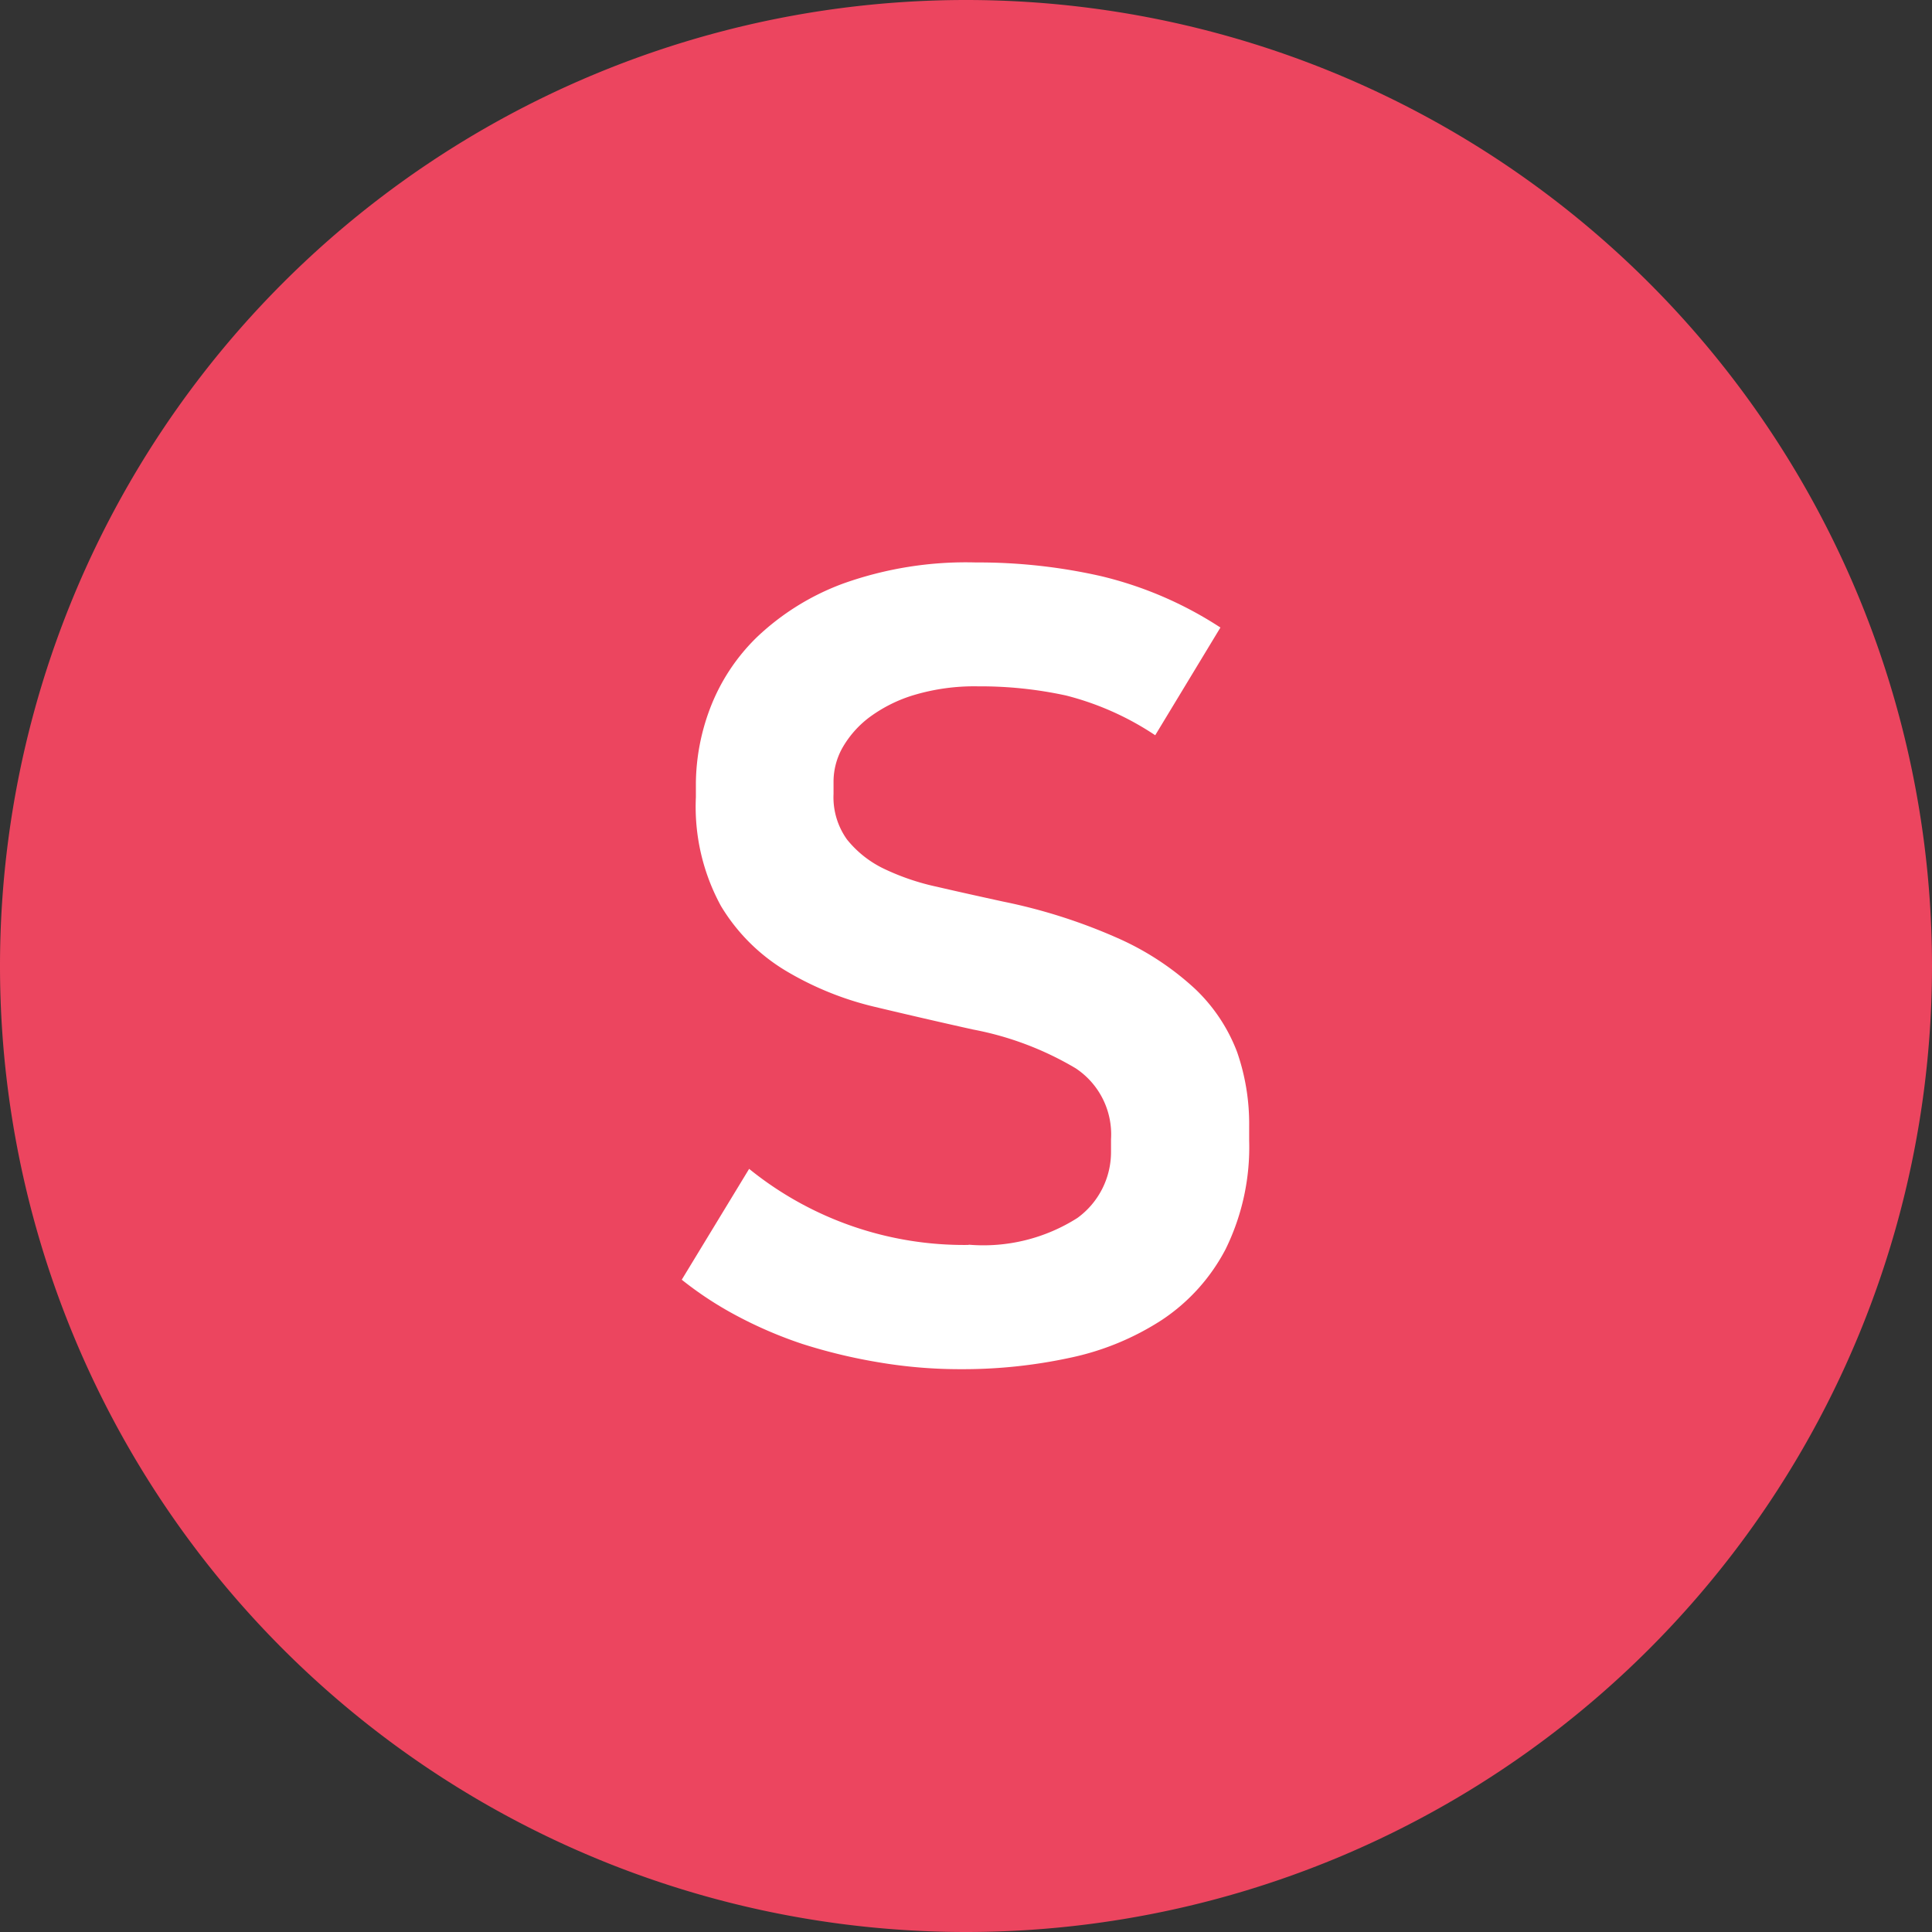 <svg xmlns="http://www.w3.org/2000/svg" id="slabel_circle_s" width="16" height="16" viewBox="0 0 16 16">
    <rect x="0" y="0" width="16" height="16" fill="#333333" stroke="none"/>
    <defs>
        <style>
            .cls-2{isolation:isolate}
        </style>
    </defs>
    <path id="사각형_3174" fill="#ec455f" d="M84.807 76.87a8 8 0 0 1 8 8 8 8 0 0 1-8 8 8 8 0 0 1-8-8 8 8 0 0 1 8-8z" transform="translate(-76.807 -76.87)"/>
    <g id="S" class="cls-2" transform="translate(-76.807 -76.87)">
        <g id="그룹_15593" class="cls-2">
            <path id="패스_7245" fill="#fff" d="M84.829 87.178a1.451 1.451 0 0 0 .9-.221.675.675 0 0 0 .279-.552v-.1a.656.656 0 0 0-.293-.588 2.61 2.61 0 0 0-.85-.321q-.4-.089-.815-.188a2.606 2.606 0 0 1-.738-.3 1.568 1.568 0 0 1-.535-.536 1.716 1.716 0 0 1-.207-.9v-.118a1.791 1.791 0 0 1 .117-.616 1.632 1.632 0 0 1 .387-.59 2.08 2.08 0 0 1 .715-.445 3.026 3.026 0 0 1 1.1-.175 4.6 4.6 0 0 1 1.035.113 3.141 3.141 0 0 1 .99.426l-.54.892a2.388 2.388 0 0 0-.738-.329 3.335 3.335 0 0 0-.729-.076 1.749 1.749 0 0 0-.531.072 1.2 1.2 0 0 0-.374.188.834.834 0 0 0-.22.252.576.576 0 0 0-.072.271v.108a.6.6 0 0 0 .112.378.881.881 0 0 0 .3.239 1.979 1.979 0 0 0 .445.152c.172.04.353.08.545.122a4.589 4.589 0 0 1 .967.31 2.322 2.322 0 0 1 .63.418 1.412 1.412 0 0 1 .343.518 1.811 1.811 0 0 1 .1.617v.116a1.914 1.914 0 0 1-.195.9 1.58 1.58 0 0 1-.526.585 2.237 2.237 0 0 1-.765.315 4.2 4.2 0 0 1-.9.094 4.03 4.03 0 0 1-.689-.058 4.485 4.485 0 0 1-.625-.151 3.516 3.516 0 0 1-.554-.239 2.933 2.933 0 0 1-.445-.293l.558-.918a2.827 2.827 0 0 0 1.818.63z"/>
        </g>
    </g>
</svg>
